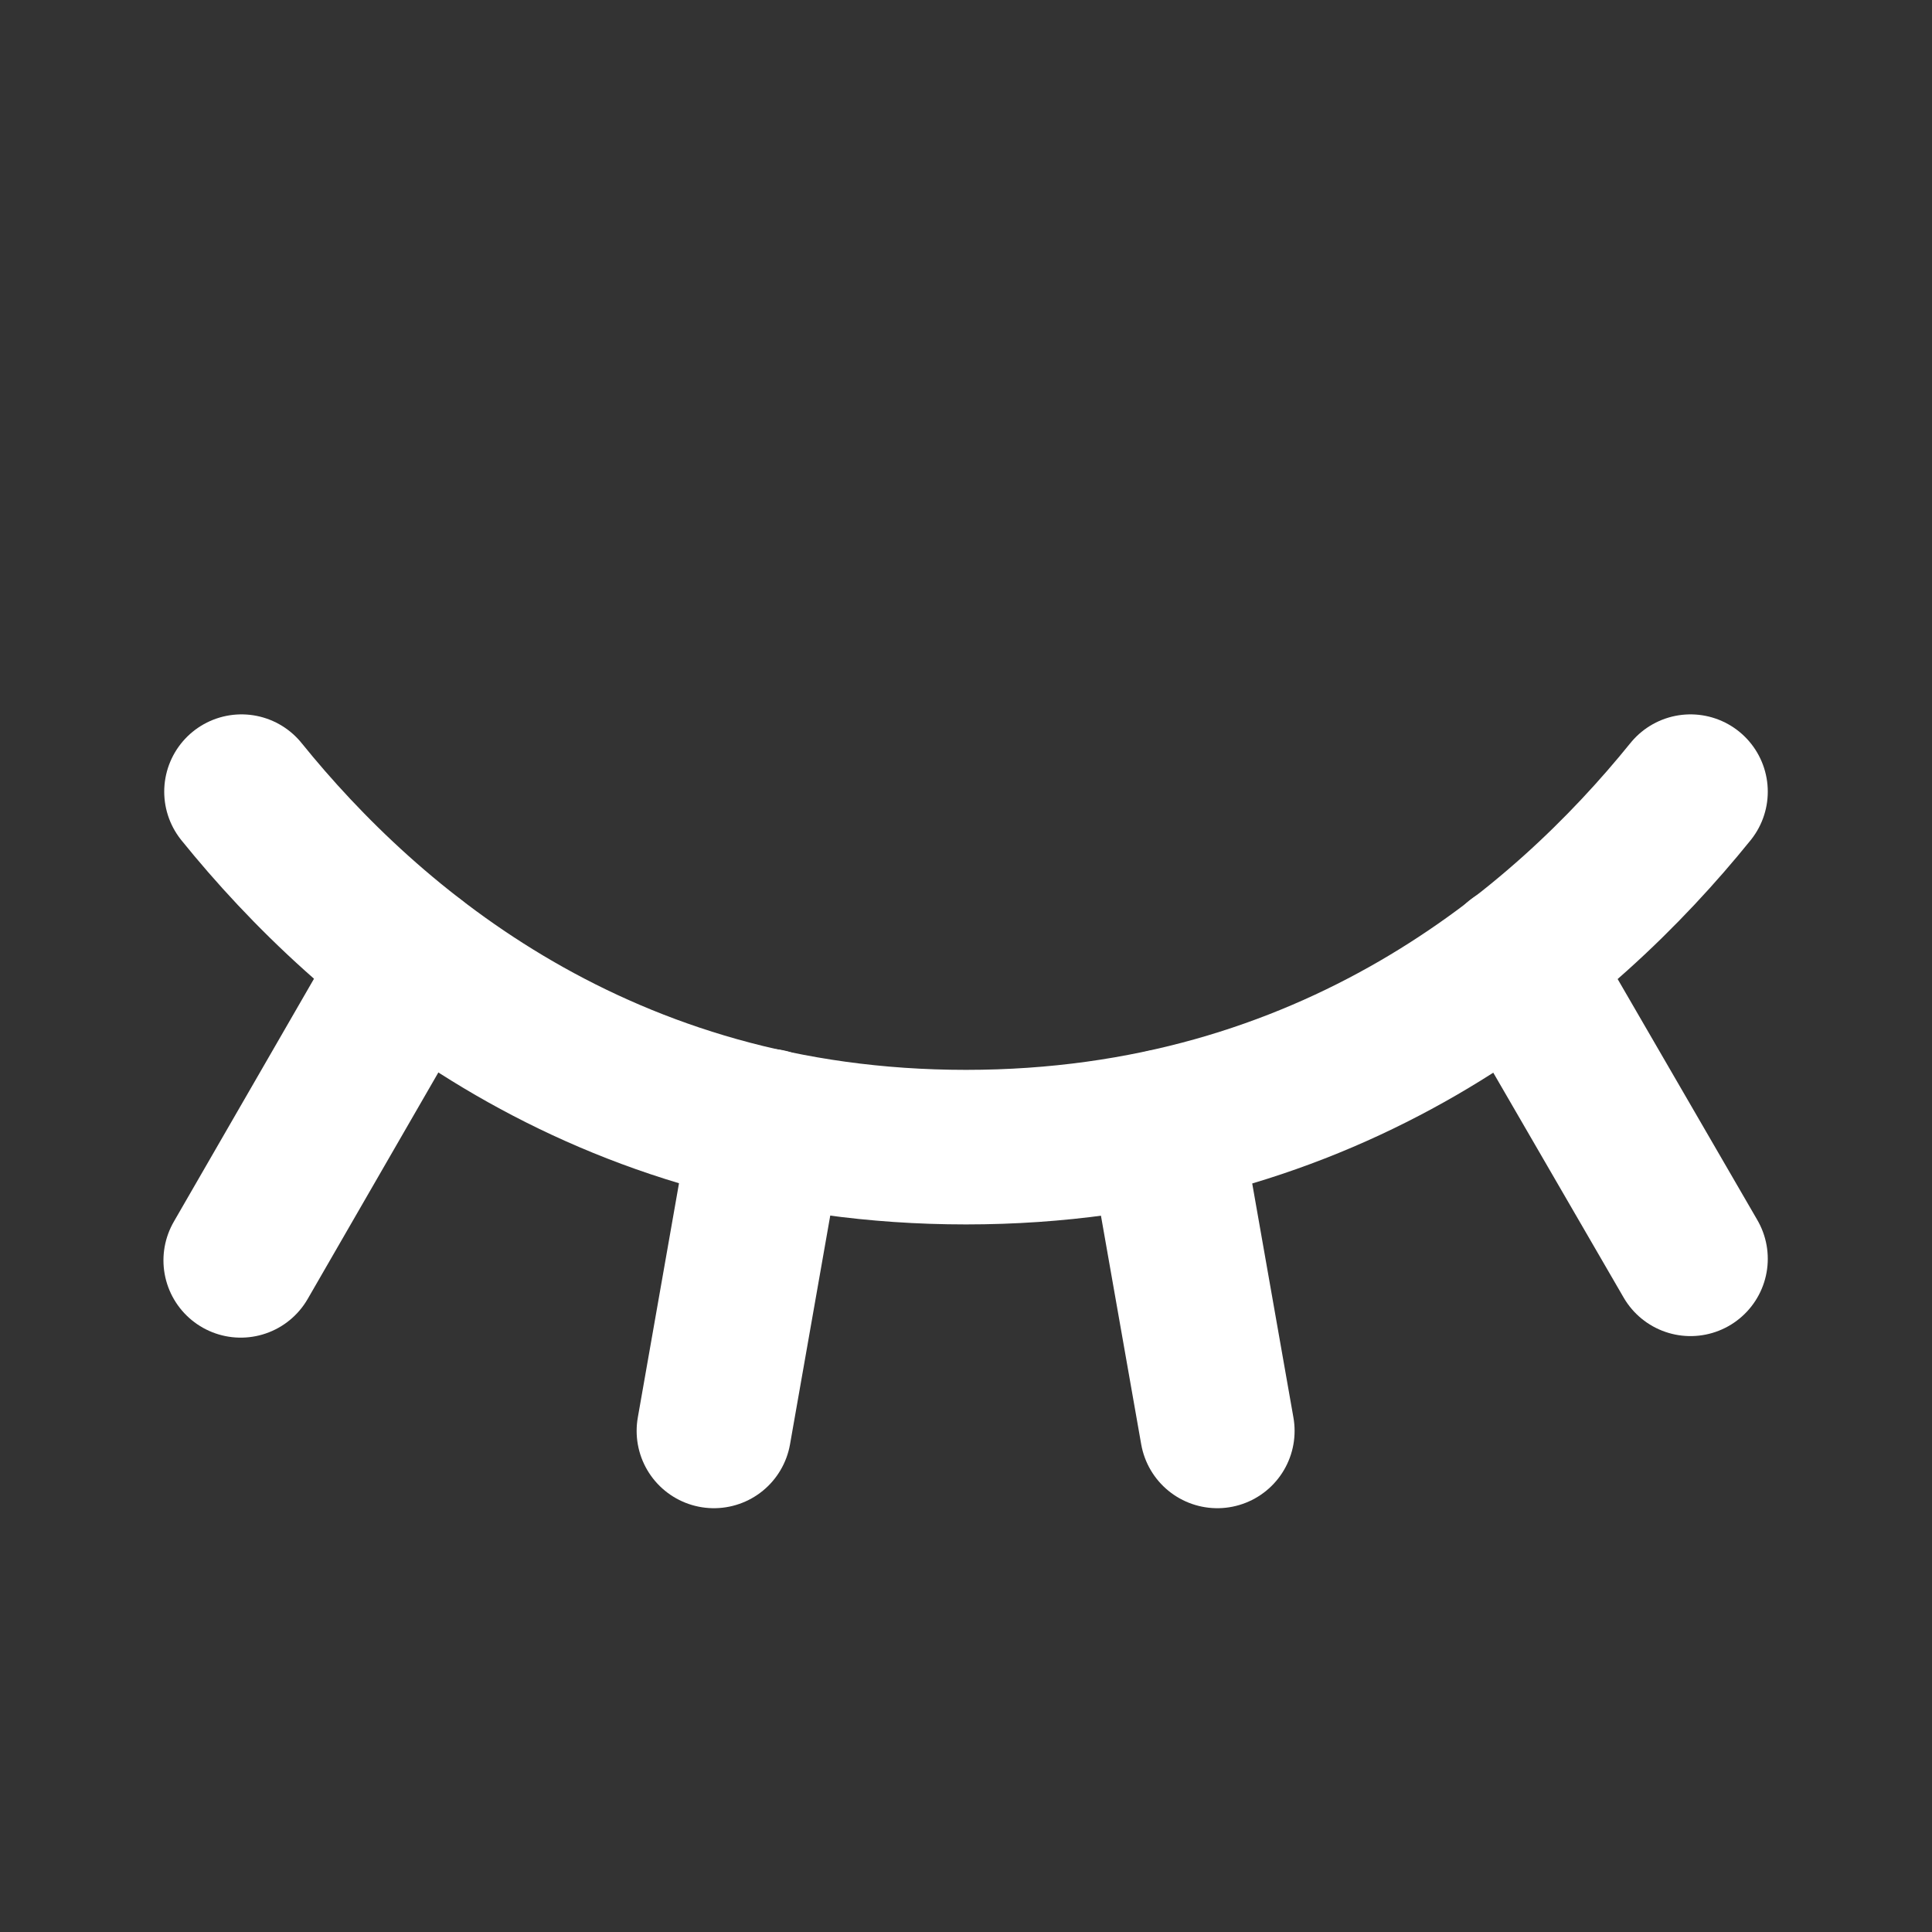 <svg viewBox="0 0 25 25" fill="none" xmlns="http://www.w3.org/2000/svg">
<rect x="0" y="0" width="25" height="25" fill="#333333" stroke="none"/>
<path d="M19.639 12.432L21.875 16.289" stroke="white" stroke-width="2" stroke-linecap="round" stroke-linejoin="round"/>
<path d="M15.059 14.58L15.752 18.516" stroke="white" stroke-width="2" stroke-linecap="round" stroke-linejoin="round"/>
<path d="M9.932 14.57L9.238 18.516" stroke="white" stroke-width="2" stroke-linecap="round" stroke-linejoin="round"/>
<path d="M5.352 12.432L3.115 16.309" stroke="white" stroke-width="2" stroke-linecap="round" stroke-linejoin="round"/>
<path d="M3.125 10.244C4.766 12.275 7.773 14.844 12.5 14.844C17.227 14.844 20.234 12.275 21.875 10.244" stroke="white" stroke-width="2" stroke-linecap="round" stroke-linejoin="round"/>
</svg>
